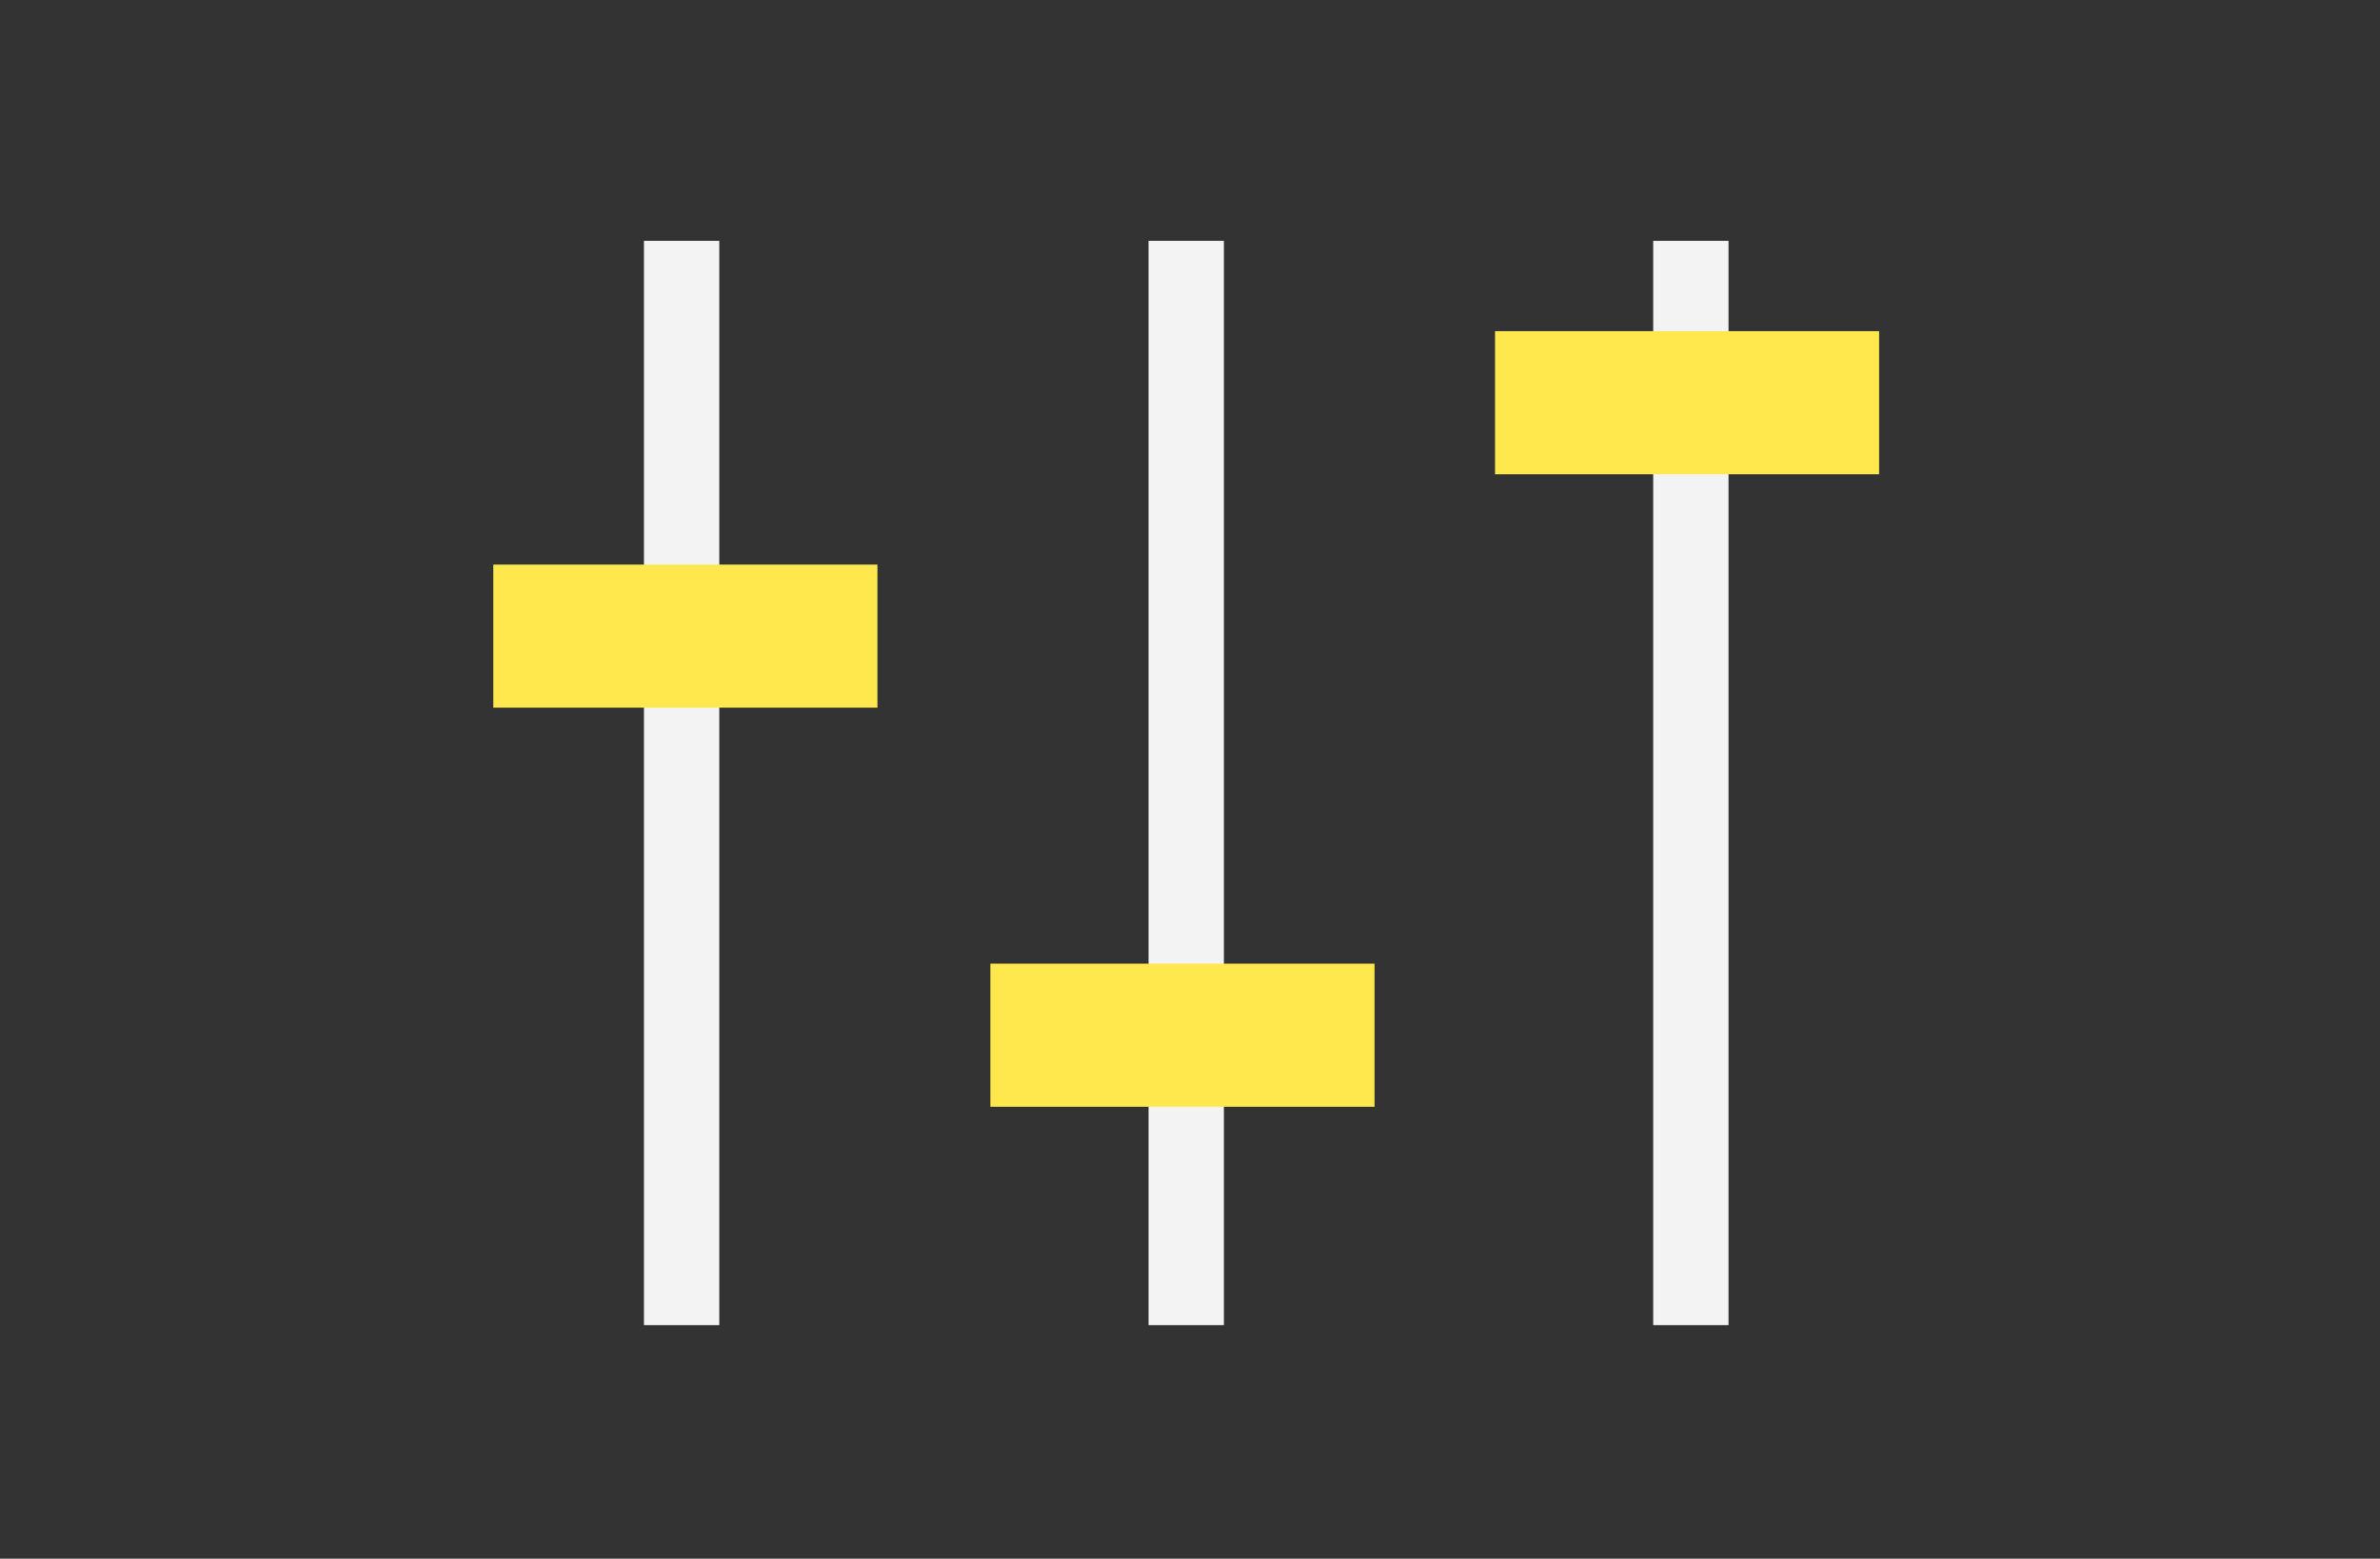<?xml version="1.0" encoding="utf-8"?>
<!-- Generator: Adobe Illustrator 16.0.0, SVG Export Plug-In . SVG Version: 6.00 Build 0)  -->
<!DOCTYPE svg PUBLIC "-//W3C//DTD SVG 1.1//EN" "http://www.w3.org/Graphics/SVG/1.1/DTD/svg11.dtd">
<svg version="1.1" id="Layer_1" xmlns="http://www.w3.org/2000/svg" xmlns:xlink="http://www.w3.org/1999/xlink" x="0px" y="0px"
	 width="316px" height="207px" viewBox="0 0 316 207" enable-background="new 0 0 316 207" xml:space="preserve">
<rect x="0" y="0" width="316" height="207" fill="#333333" stroke="none"/>
<g>
	<rect x="85.5" y="31.982" fill="#F3F3F3" width="10" height="144"/>
</g>
<g>
	<rect x="152.5" y="31.982" fill="#F3F3F3" width="10" height="144"/>
</g>
<g>
	<rect x="219.5" y="31.982" fill="#F3F3F3" width="10" height="144"/>
</g>
<g>
	<rect x="65.5" y="74.982" fill="#FEE84E" width="51" height="19"/>
</g>
<g>
	<rect x="131.5" y="127.982" fill="#FEE84E" width="51" height="19"/>
</g>
<g>
	<rect x="198.5" y="43.982" fill="#FEE84E" width="51" height="19"/>
</g>
</svg>
